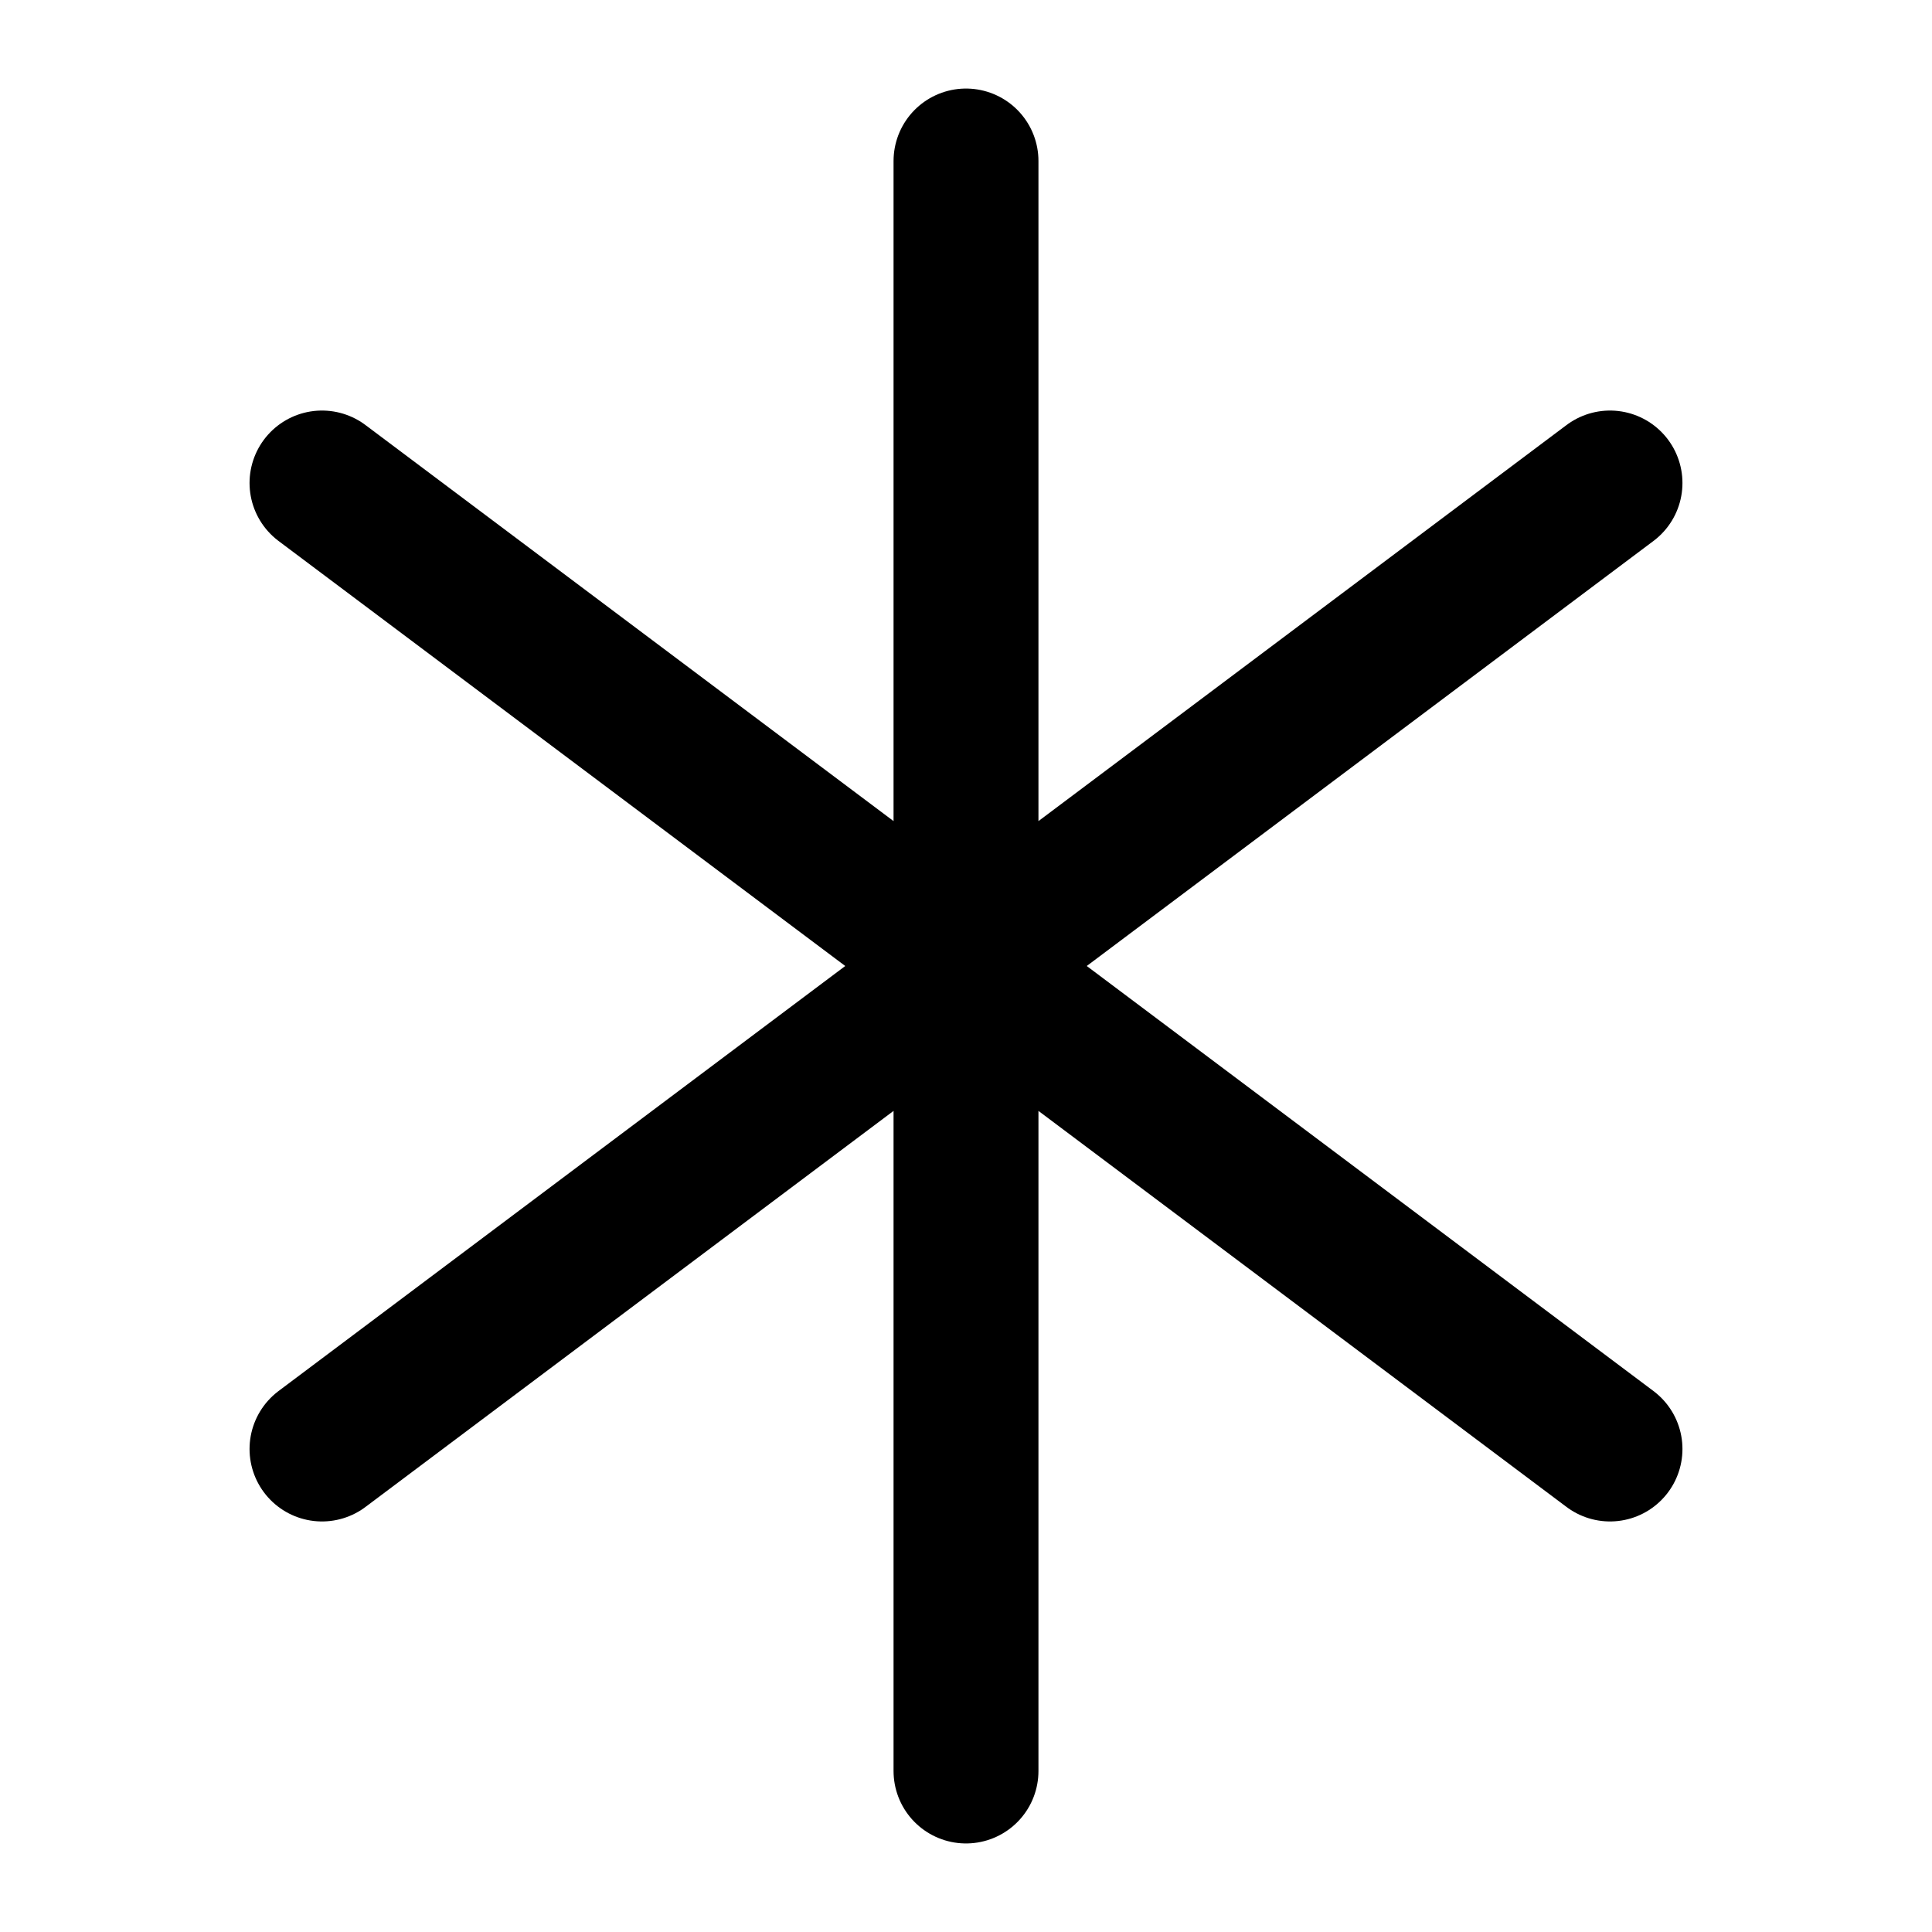 <svg xmlns="http://www.w3.org/2000/svg" viewBox="0 0 24 24" fill="none" stroke="currentColor" stroke-width="1.8" stroke-linecap="round" stroke-linejoin="round" aria-label="Snow icon">
  <path d="M12 2v20M4 6l16 12M20 6L4 18"/>
</svg>


